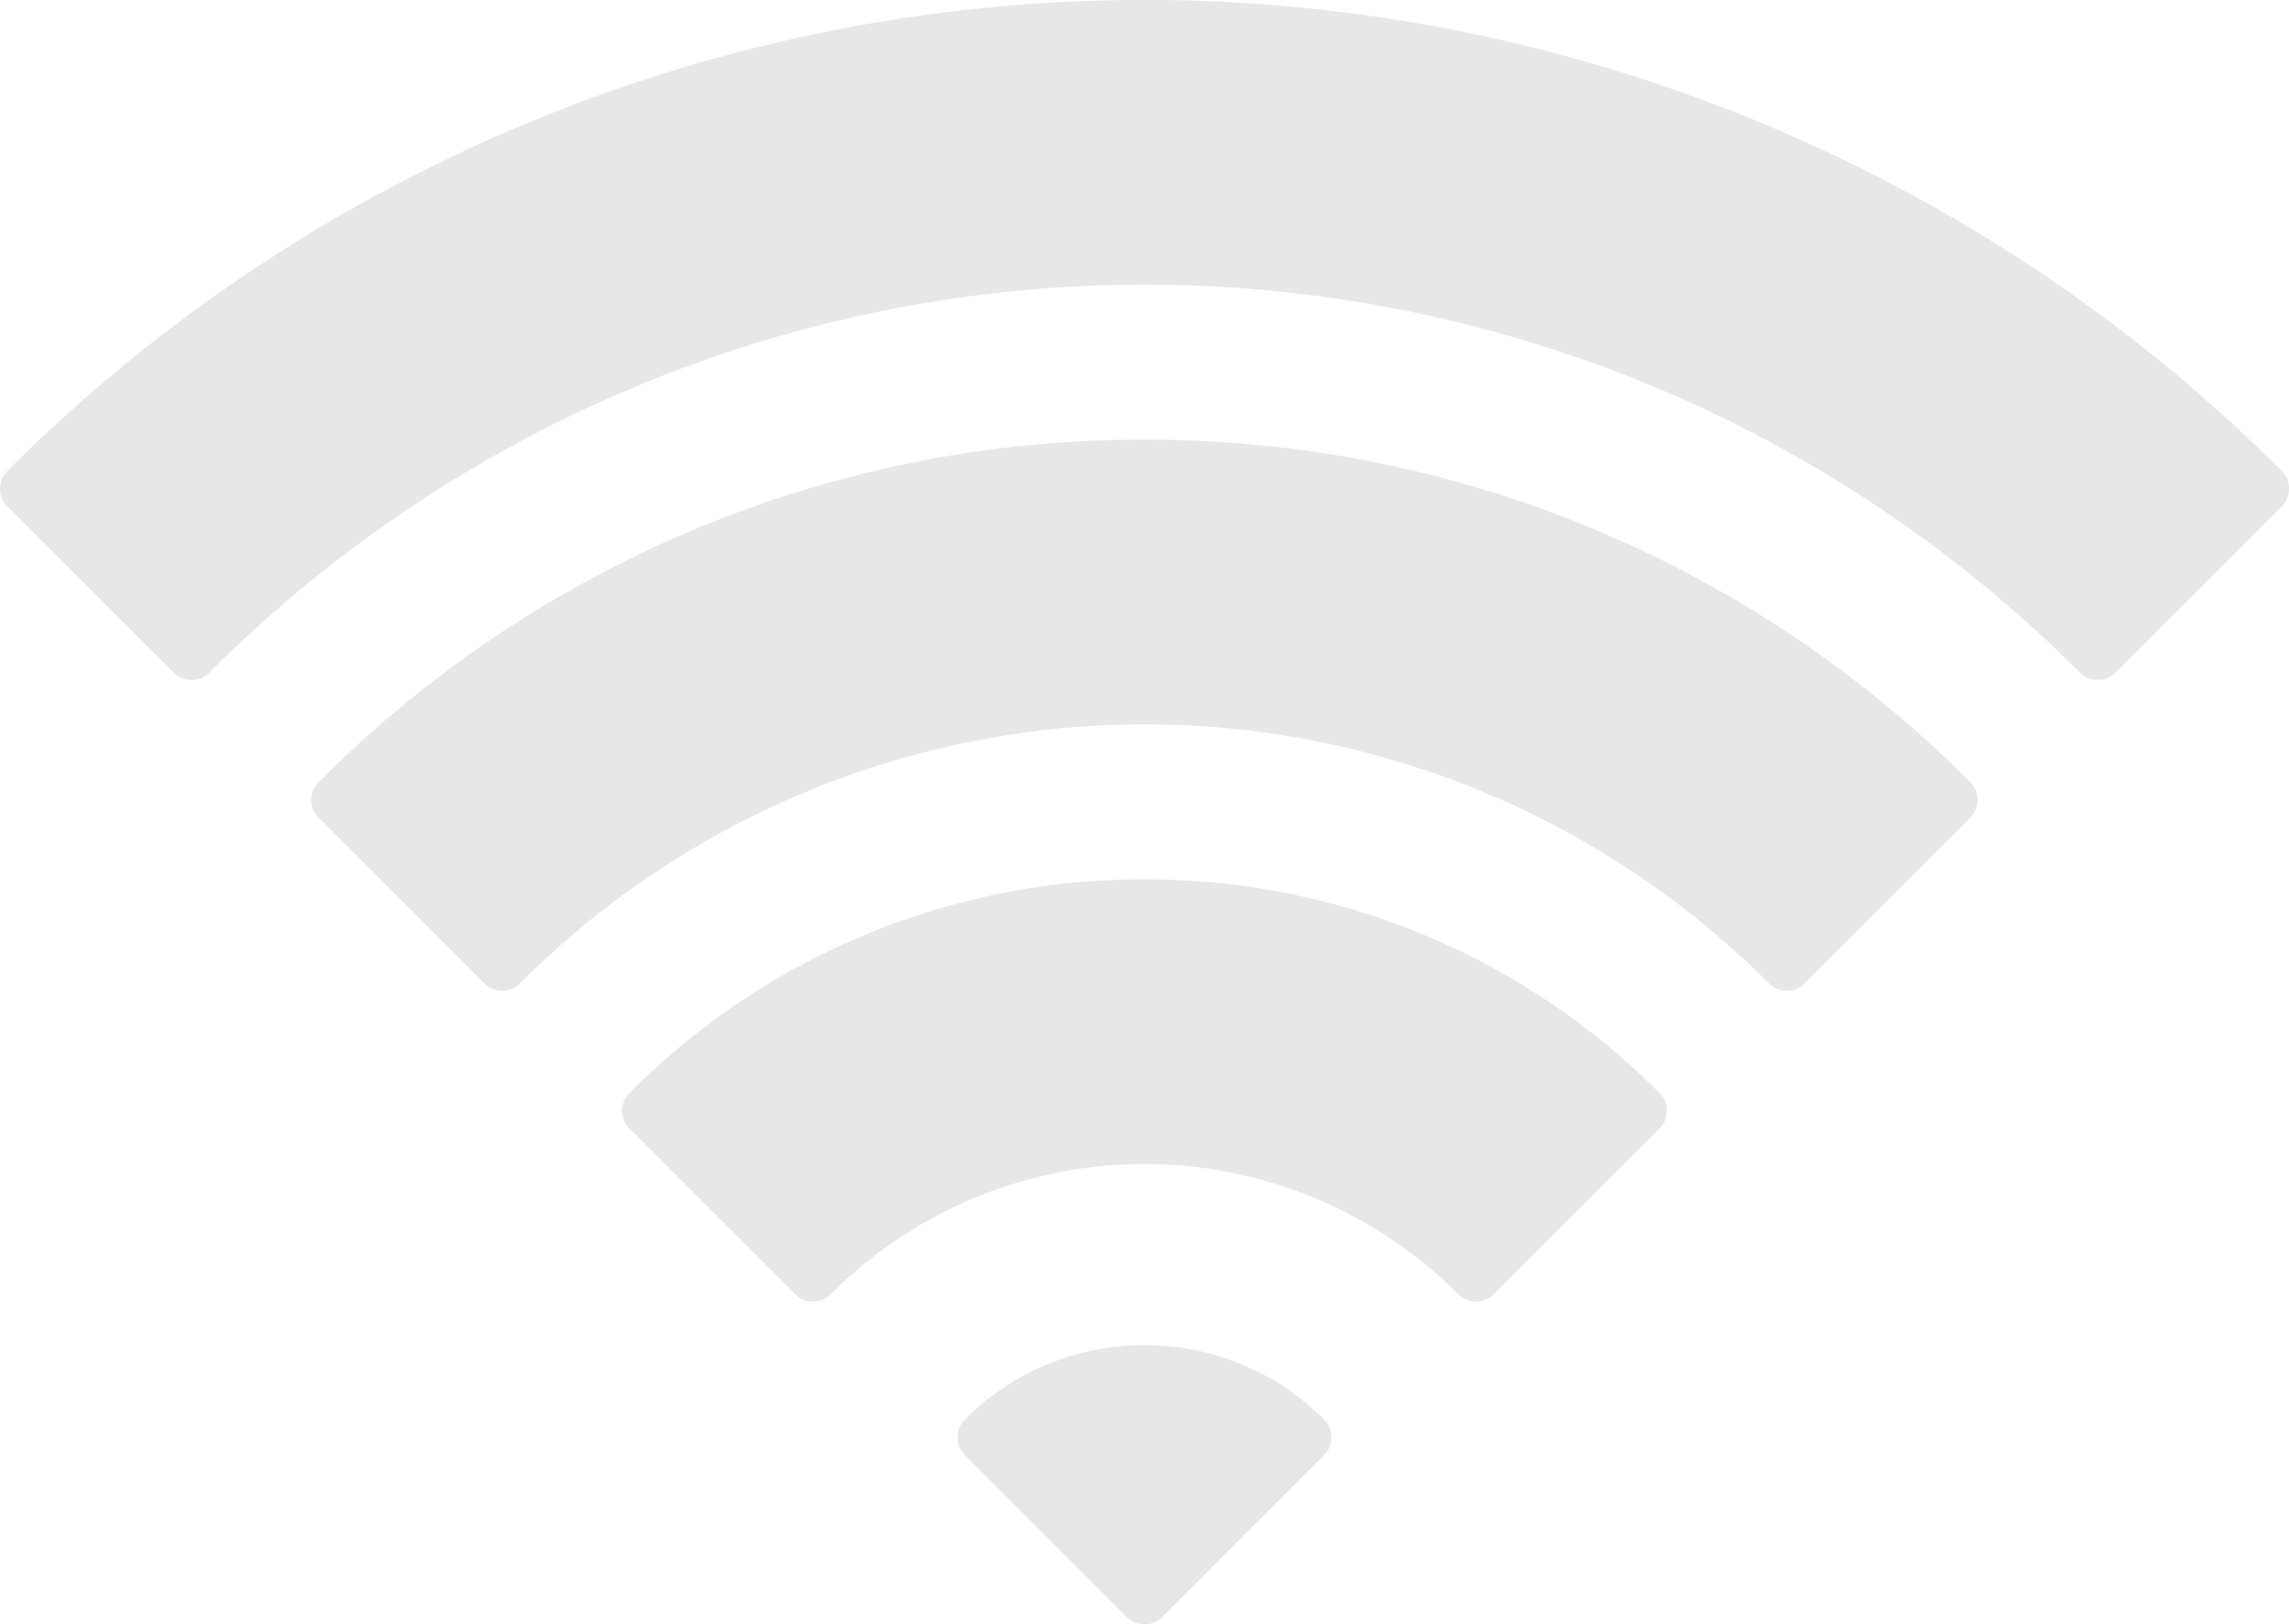 <svg xmlns="http://www.w3.org/2000/svg" width="105.822" height="75.108">
  <g fill="#cfcfcf" opacity=".49">
    <path d="M105.621 21.939a1.267 1.267 0 00-.139-.168 74.346 74.346 0 00-105.139 0 1.162 1.162 0 000 1.646l7.689 7.686a1.16 1.16 0 001.641 0 61.082 61.082 0 0186.484 0 1.16 1.16 0 001.641 0l7.688-7.686a1.165 1.165 0 00.139-1.477zm0 0"/>
    <path d="M52.912 20.33a53.649 53.649 0 00-38.18 15.84 1.16 1.16 0 000 1.641l7.664 7.662a1.16 1.16 0 001.641 0 40.787 40.787 0 0157.746 0 1.162 1.162 0 001.643 0l7.664-7.662a1.16 1.16 0 000-1.641 53.651 53.651 0 00-38.178-15.84zm0 0"/>
    <path d="M52.909 40.659a33.457 33.457 0 00-23.811 9.881 1.165 1.165 0 000 1.641l7.662 7.662a1.165 1.165 0 001.645 0 20.486 20.486 0 0129.01 0 1.16 1.16 0 001.641 0l7.664-7.662a1.16 1.16 0 000-1.641 33.457 33.457 0 00-23.811-9.881zm0 0M52.911 62.2a11.665 11.665 0 00-8.307 3.439 1.159 1.159 0 000 1.643l7.484 7.486a1.162 1.162 0 001.643 0l7.484-7.486a1.159 1.159 0 000-1.643 11.66 11.66 0 00-8.3-3.439zm0 0"/>
  </g>
</svg>